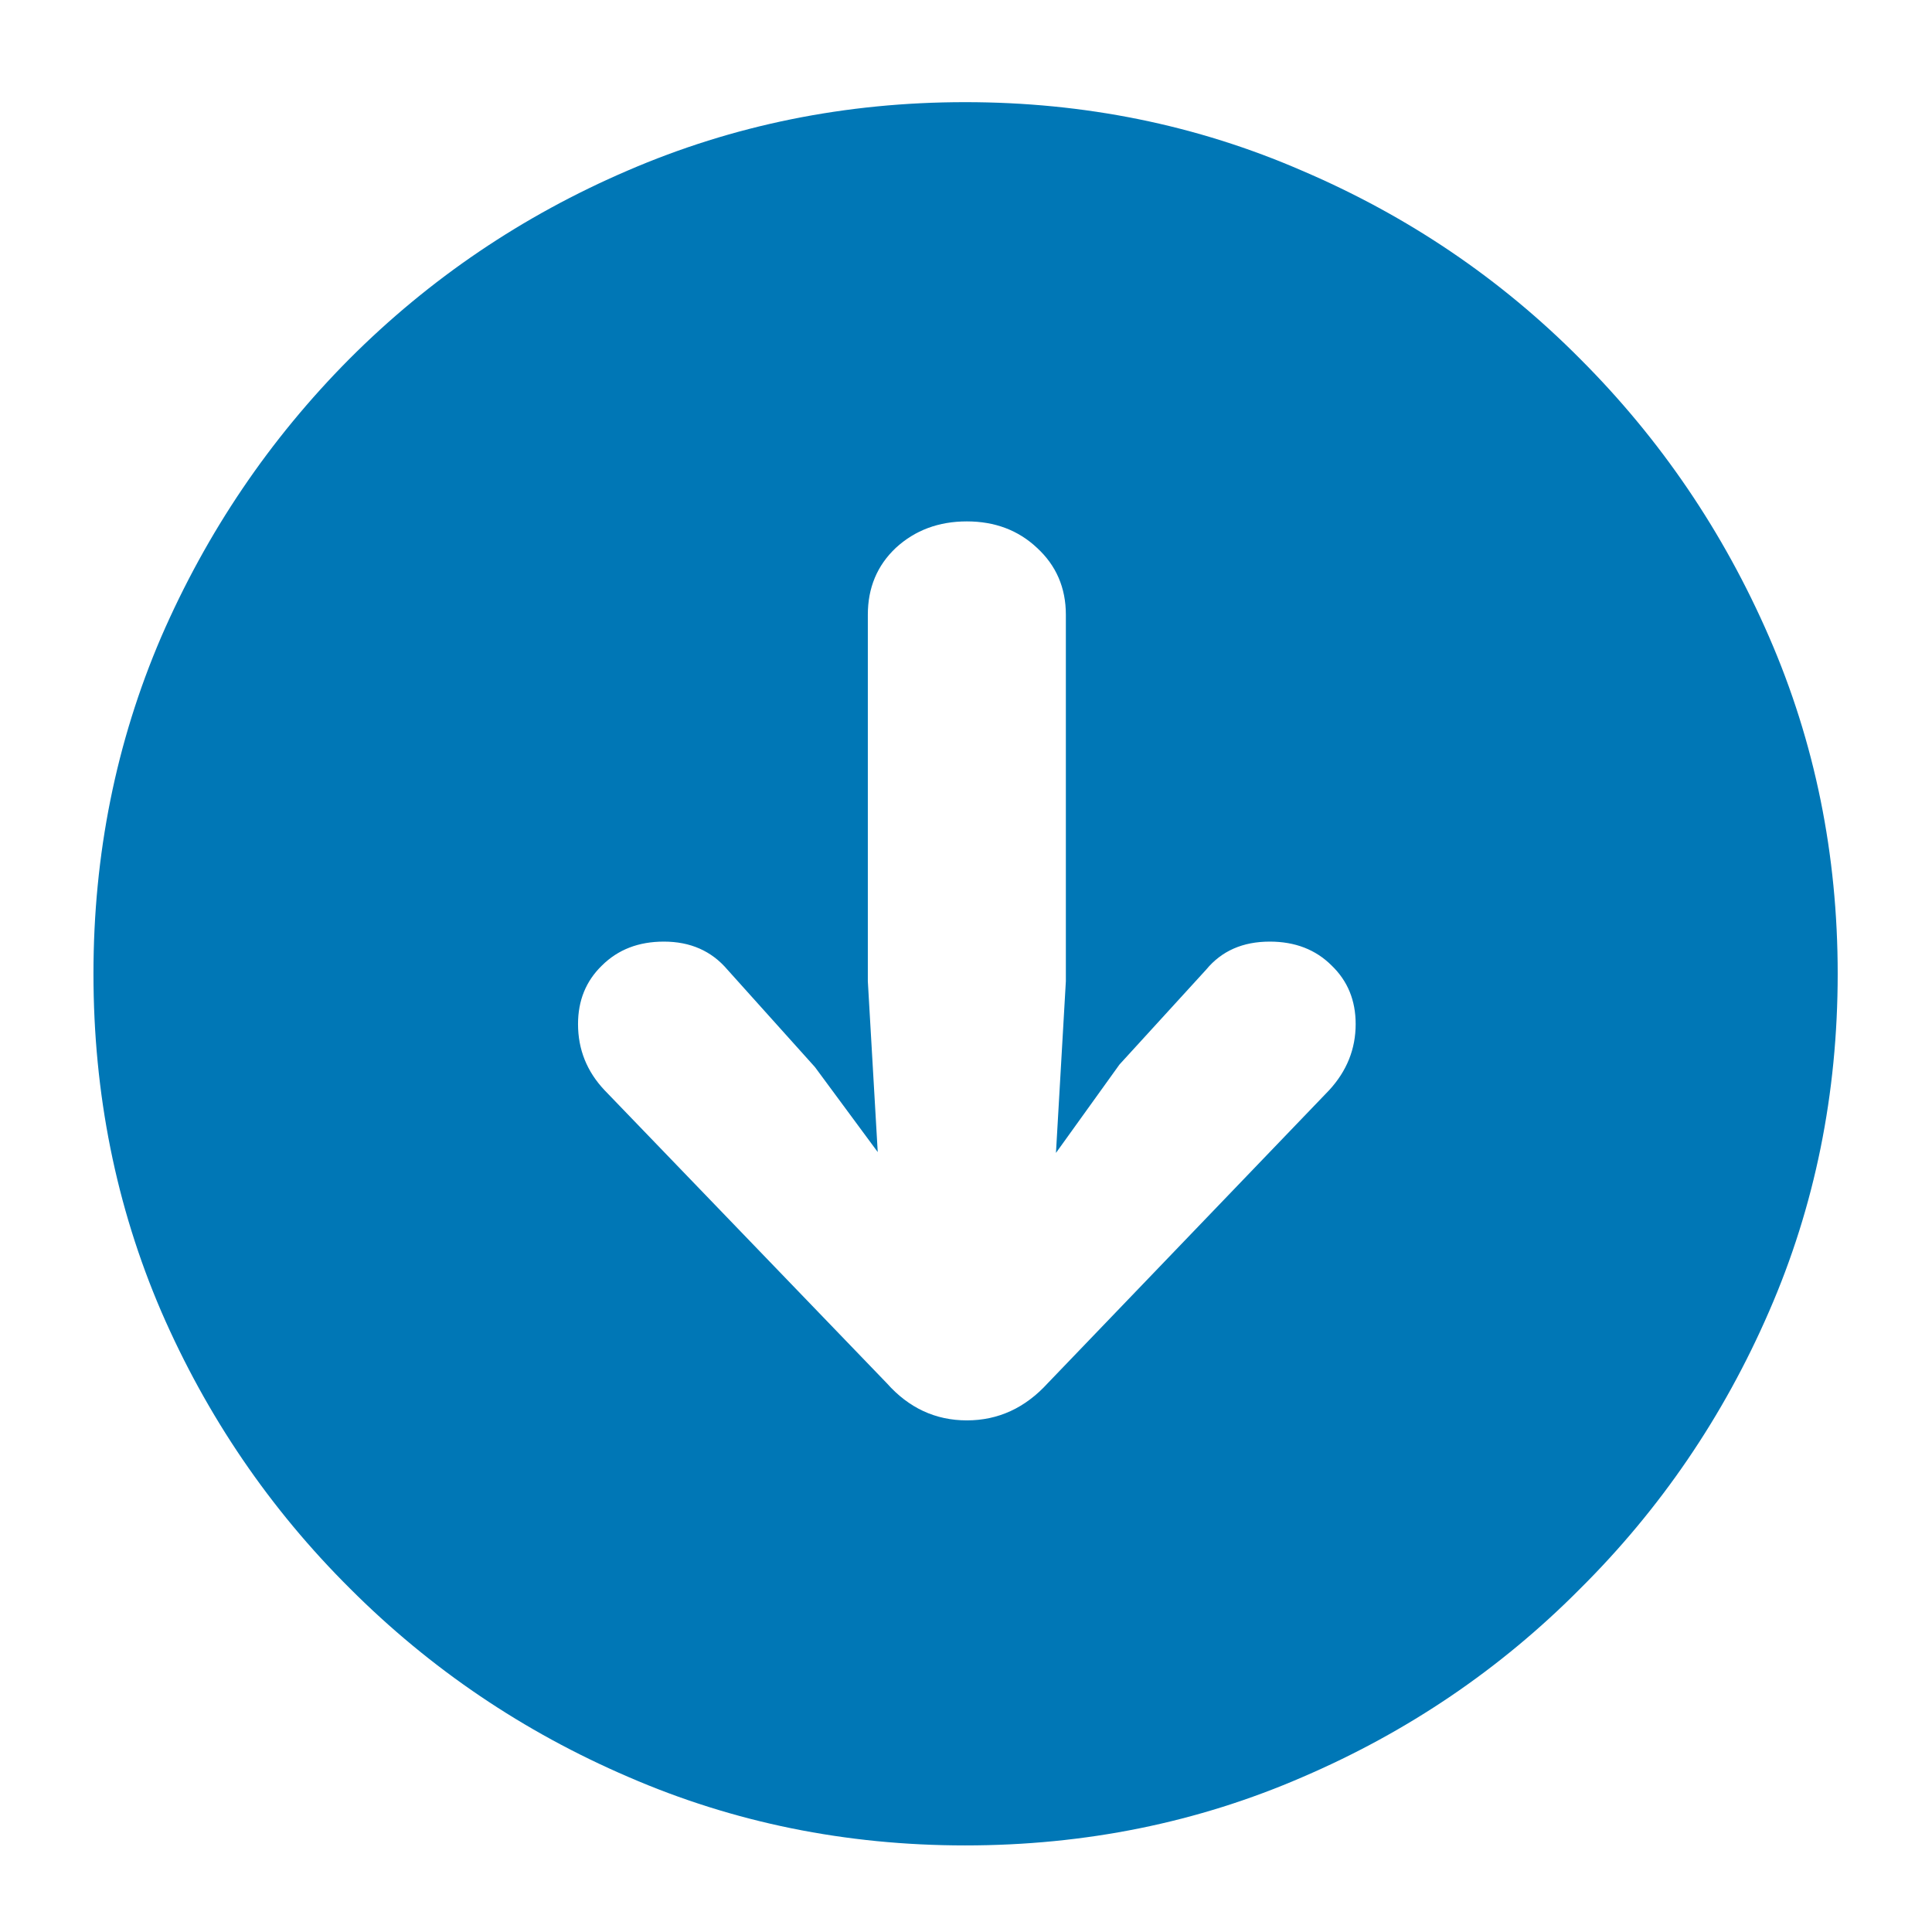<svg width="16" height="16" viewBox="0 0 16 16" fill="none" xmlns="http://www.w3.org/2000/svg">
<path d="M7.993 15.283C7.004 15.283 6.075 15.094 5.204 14.716C4.334 14.342 3.566 13.823 2.9 13.157C2.235 12.496 1.713 11.731 1.335 10.86C0.961 9.99 0.774 9.058 0.774 8.064C0.774 7.076 0.961 6.146 1.335 5.275C1.713 4.405 2.233 3.637 2.894 2.972C3.559 2.306 4.327 1.787 5.197 1.413C6.072 1.035 7.004 0.846 7.993 0.846C8.982 0.846 9.912 1.035 10.782 1.413C11.657 1.787 12.425 2.306 13.086 2.972C13.751 3.637 14.273 4.405 14.651 5.275C15.03 6.146 15.219 7.076 15.219 8.064C15.219 9.058 15.03 9.99 14.651 10.86C14.273 11.731 13.751 12.496 13.086 13.157C12.425 13.823 11.659 14.342 10.789 14.716C9.919 15.094 8.987 15.283 7.993 15.283ZM8.007 4.318C7.774 4.318 7.578 4.391 7.419 4.537C7.264 4.683 7.187 4.868 7.187 5.091V8.126L7.269 9.541L6.749 8.837L6.024 8.03C5.892 7.875 5.717 7.798 5.498 7.798C5.288 7.798 5.118 7.864 4.985 7.996C4.853 8.124 4.787 8.285 4.787 8.481C4.787 8.691 4.86 8.873 5.006 9.028L7.344 11.455C7.526 11.66 7.747 11.763 8.007 11.763C8.267 11.763 8.49 11.66 8.677 11.455L11.008 9.028C11.154 8.869 11.227 8.687 11.227 8.481C11.227 8.285 11.161 8.124 11.028 7.996C10.896 7.864 10.725 7.798 10.516 7.798C10.292 7.798 10.117 7.875 9.989 8.03L9.271 8.816L8.745 9.548L8.827 8.126V5.091C8.827 4.868 8.747 4.683 8.588 4.537C8.433 4.391 8.239 4.318 8.007 4.318Z" fill="#0077B6"/>
</svg>
